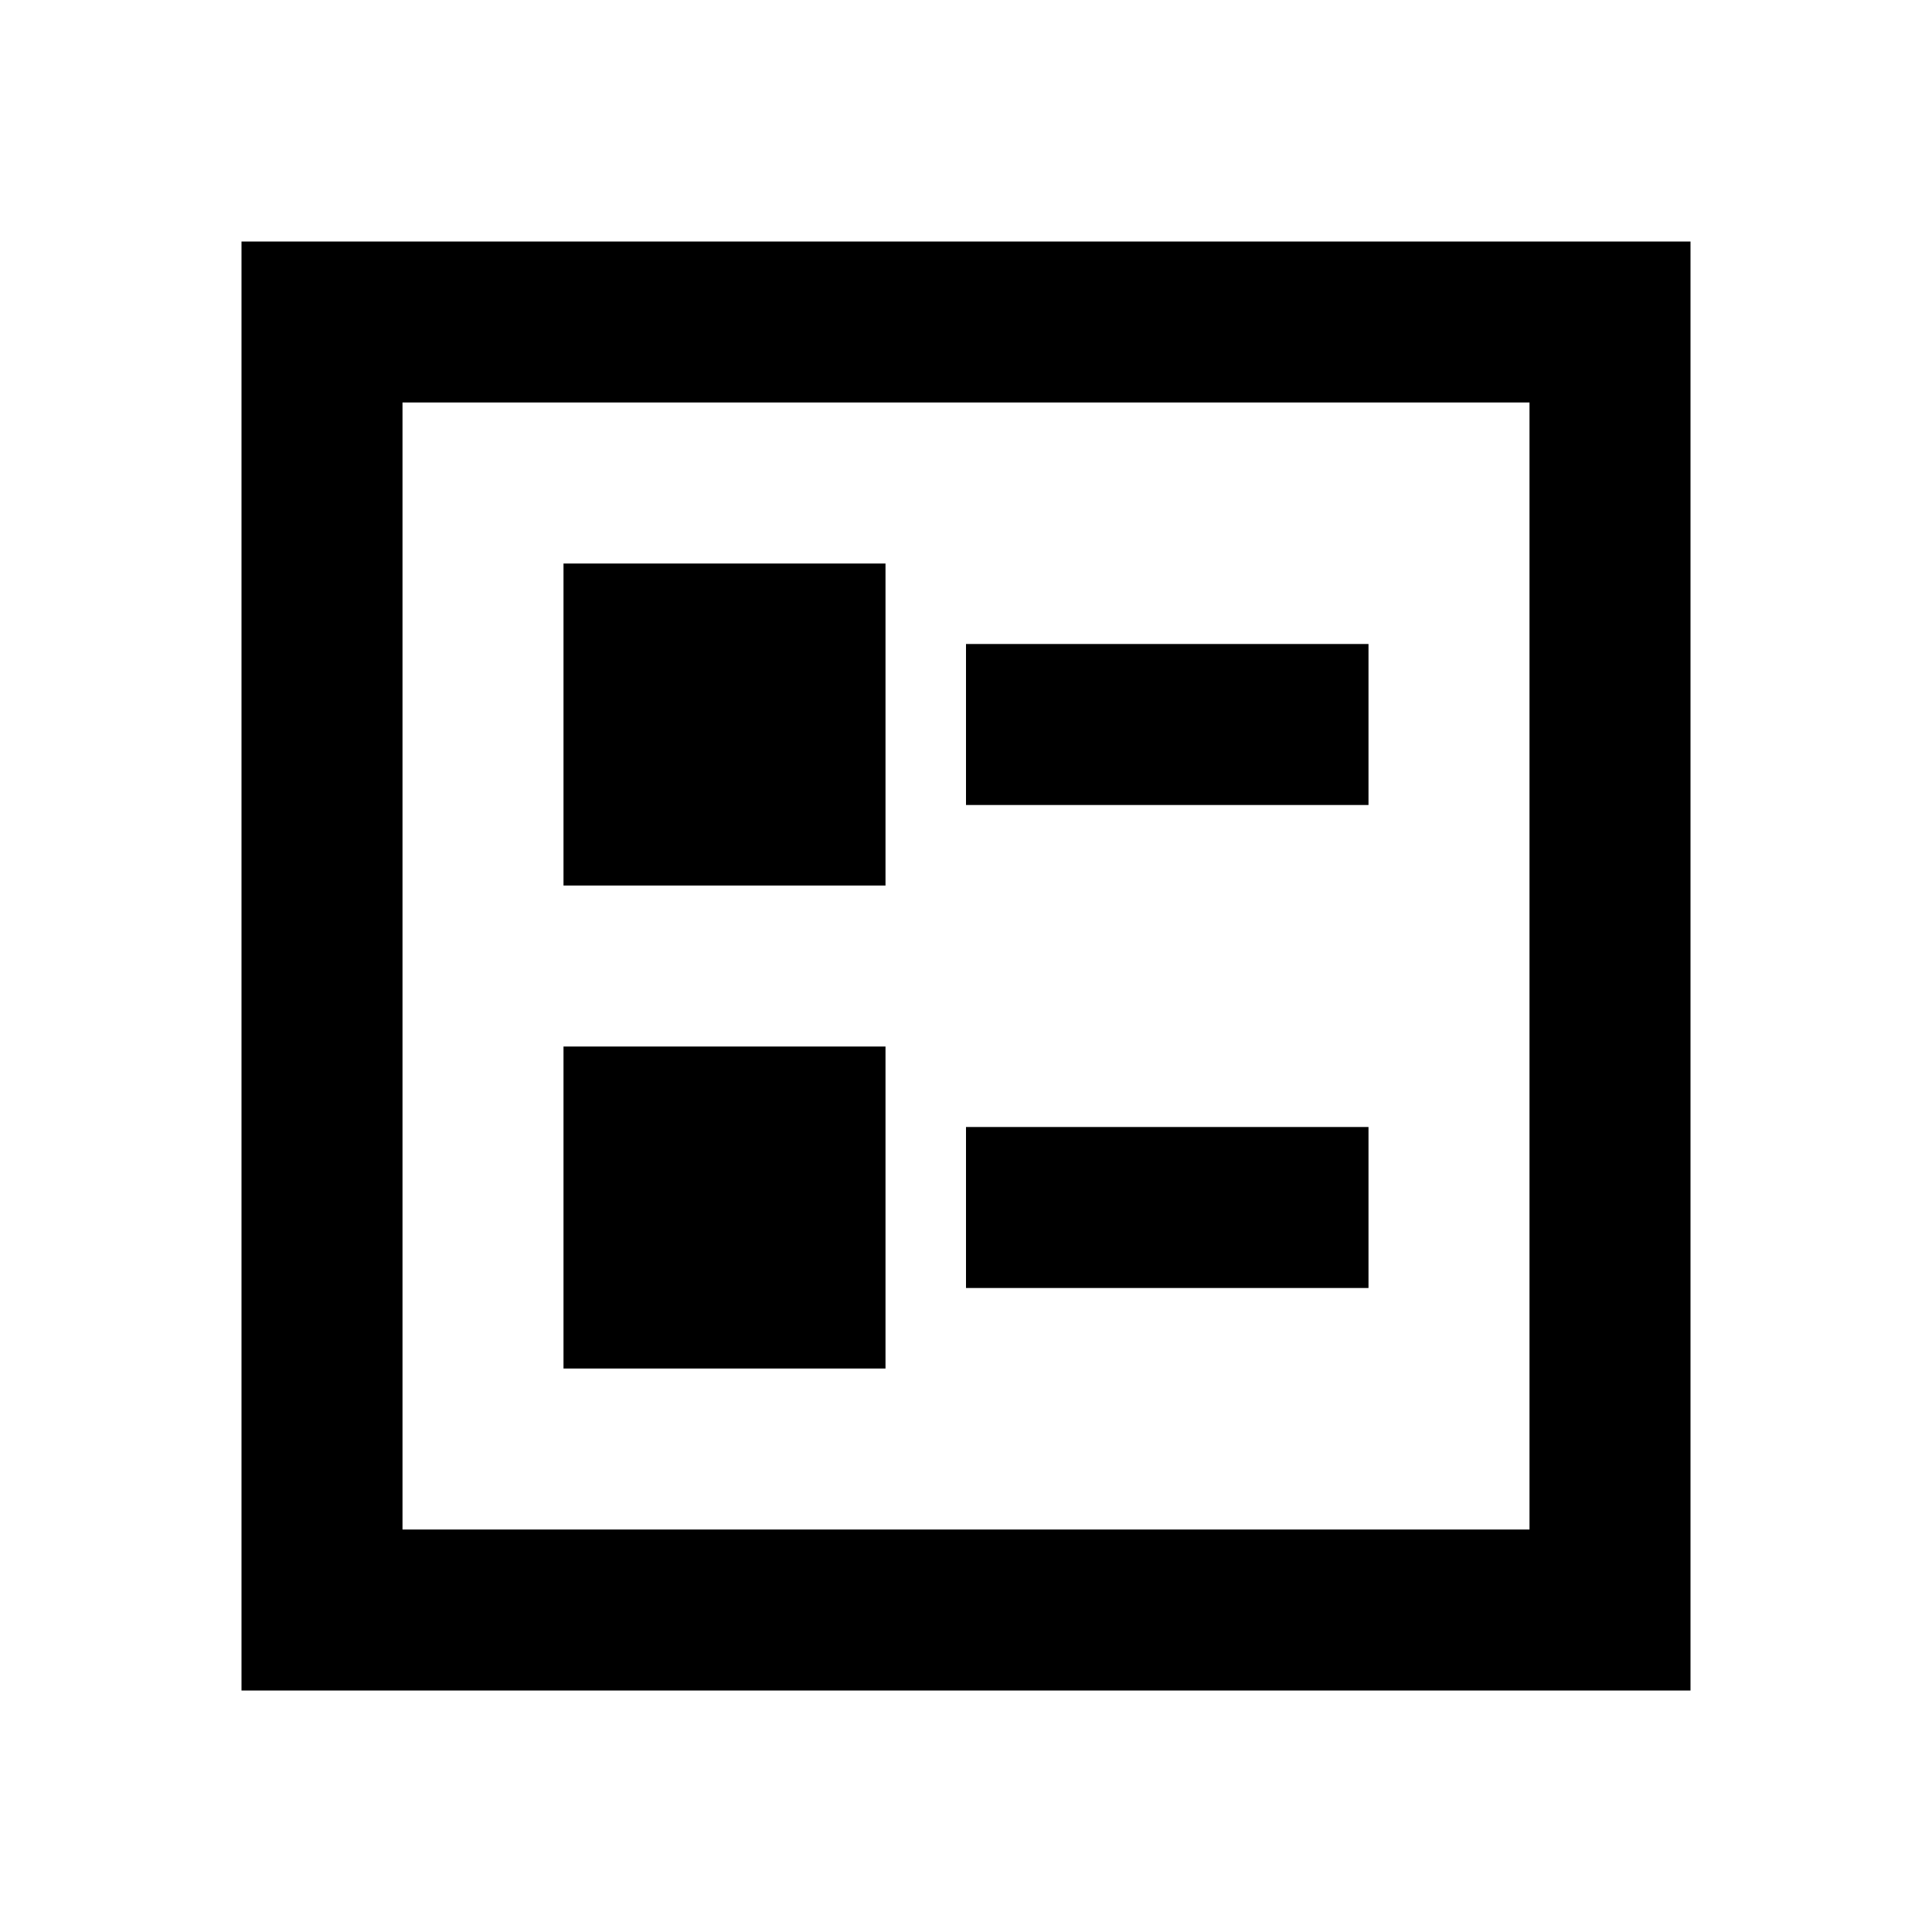 <svg xmlns="http://www.w3.org/2000/svg" viewBox="0 0 24 24" width="24" height="24"><path fill="currentColor" d="M12 10h5V8h-5zm0 6h5v-2h-5zm-5-5h4V7H7zm0 6h4v-4H7zm-4 4V3h18v18zm2-2h14V5H5zm0 0V5z"/></svg>